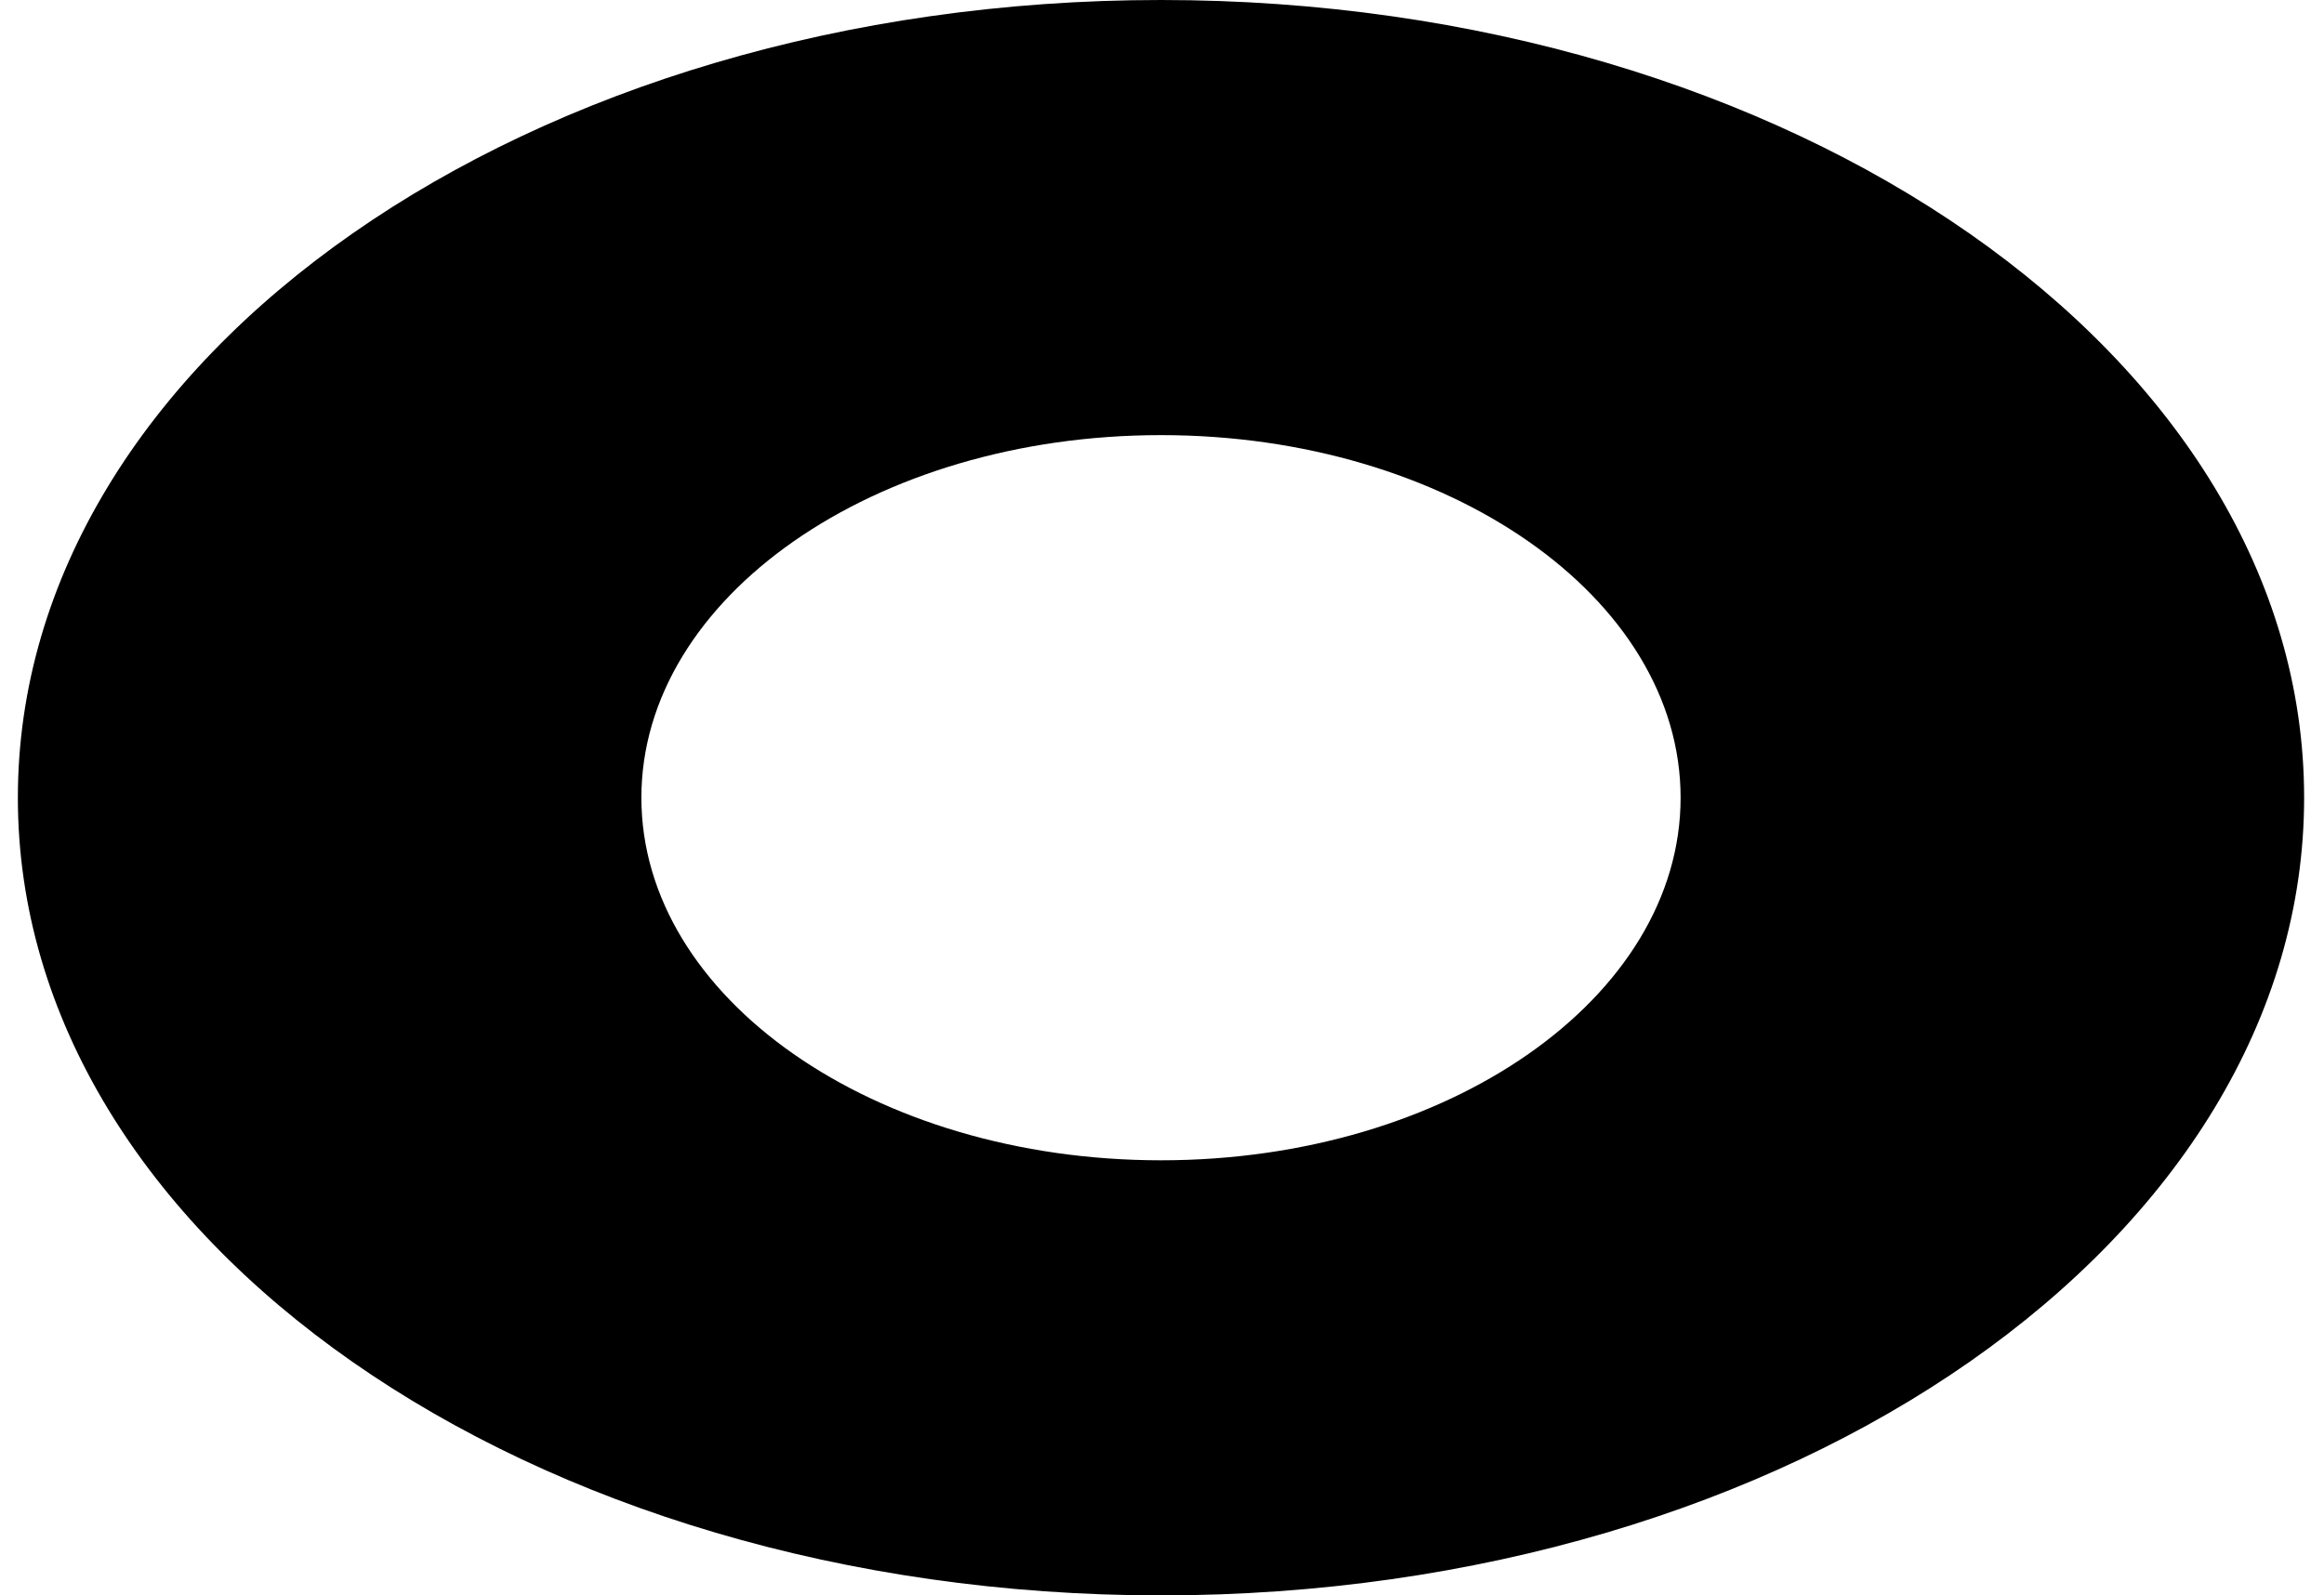 <?xml version="1.0" encoding="UTF-8" standalone="no"?><svg width='67' height='46' viewBox='0 0 67 46' fill='none' xmlns='http://www.w3.org/2000/svg'>
<path d='M33.471 46C15.255 46 0.515 35.713 0.515 23C0.515 10.287 15.255 0 33.471 0C51.687 0 66.427 10.287 66.427 23C66.427 35.713 51.687 46 33.471 46ZM33.471 12.546C25.202 12.546 18.491 17.229 18.491 23C18.491 28.771 25.202 33.455 33.471 33.455C41.74 33.455 48.451 28.771 48.451 23C48.451 17.229 41.74 12.546 33.471 12.546Z' fill='black'/>
</svg>
